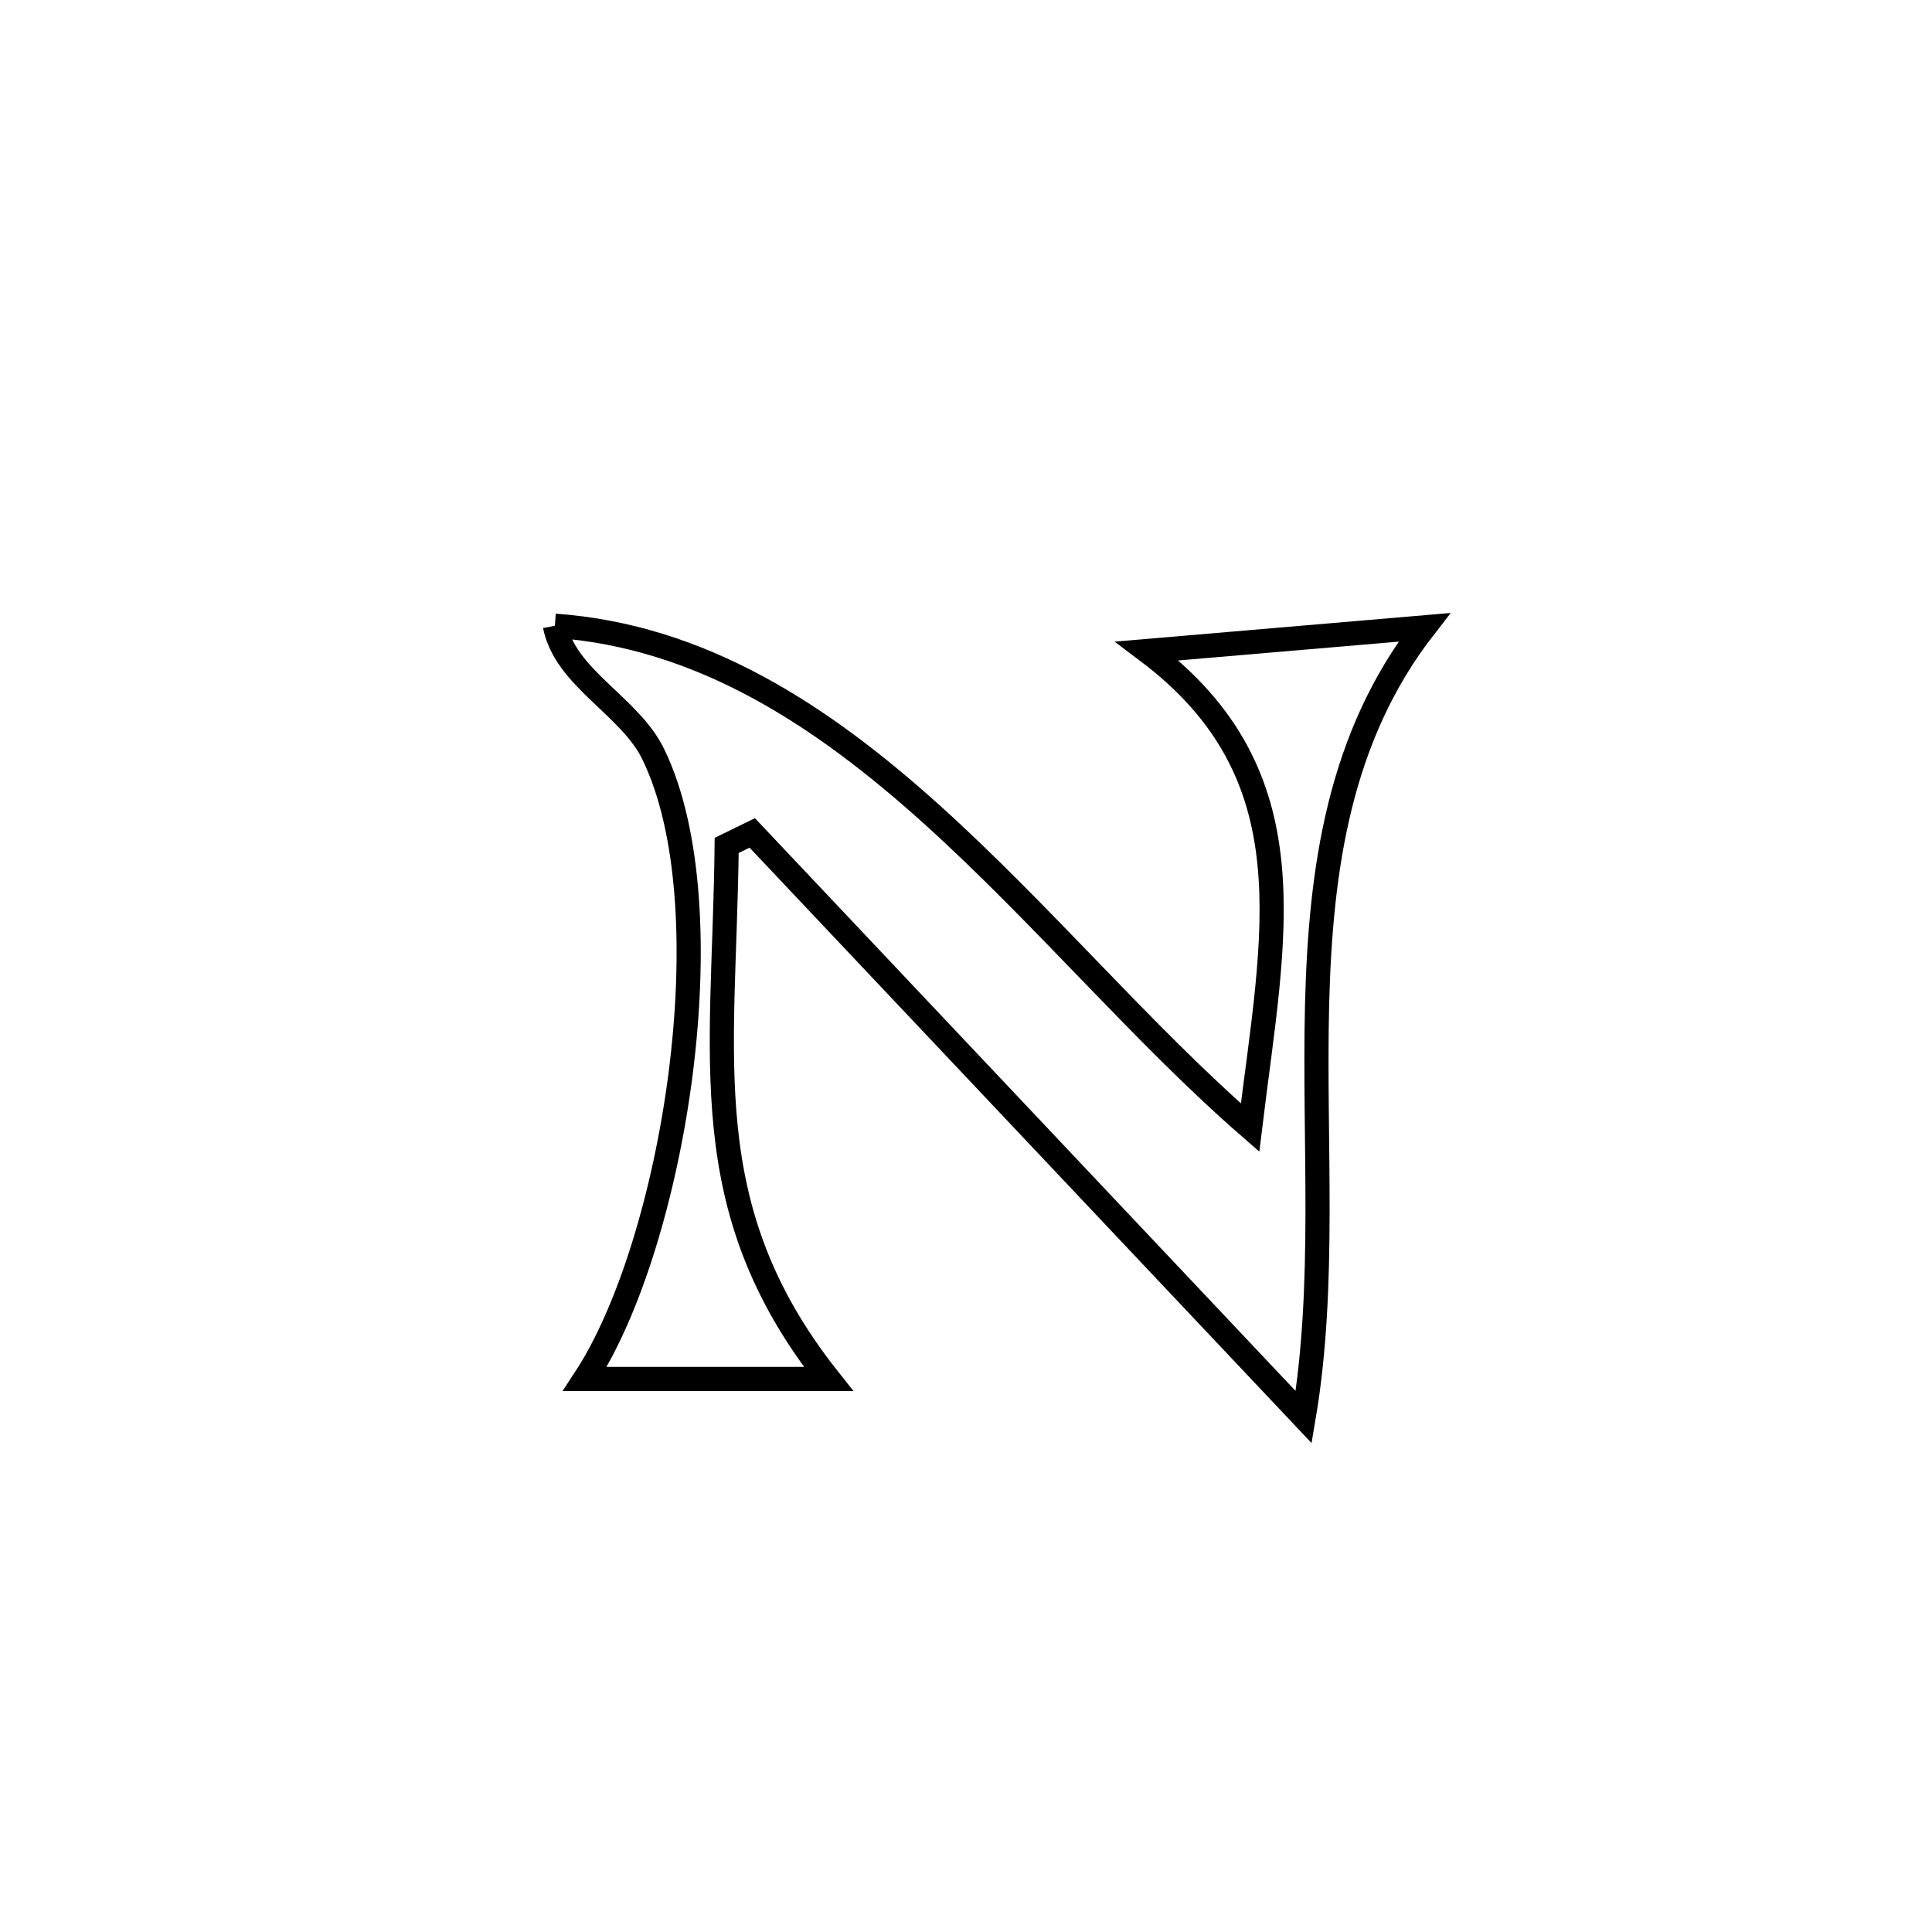 <svg xmlns="http://www.w3.org/2000/svg" viewBox="0.0 0.0 24.0 24.0" height="200px" width="200px"><path fill="none" stroke="black" stroke-width=".3" stroke-opacity="1.0"  filling="0" d="M6.893 7.773 L6.893 7.773 C8.711 7.902 10.207 8.884 11.579 10.121 C12.952 11.359 14.201 12.853 15.529 14.007 L15.529 14.007 C15.82 11.611 16.307 9.632 14.25 8.087 L14.25 8.087 C15.398 7.989 16.545 7.891 17.693 7.793 L17.693 7.793 C16.638 9.151 16.403 10.784 16.361 12.487 C16.32 14.191 16.473 15.965 16.195 17.604 L16.195 17.604 C15.053 16.394 13.912 15.185 12.77 13.975 C11.628 12.766 10.487 11.557 9.345 10.347 L9.345 10.347 C9.239 10.399 9.133 10.45 9.027 10.502 L9.027 10.502 C8.999 13.145 8.602 14.997 10.292 17.13 L10.292 17.13 C10.28 17.13 7.315 17.13 7.266 17.13 L7.266 17.13 C7.816 16.293 8.262 14.835 8.454 13.345 C8.645 11.855 8.583 10.334 8.116 9.371 C7.824 8.767 7.025 8.43 6.893 7.773 L6.893 7.773"></path></svg>